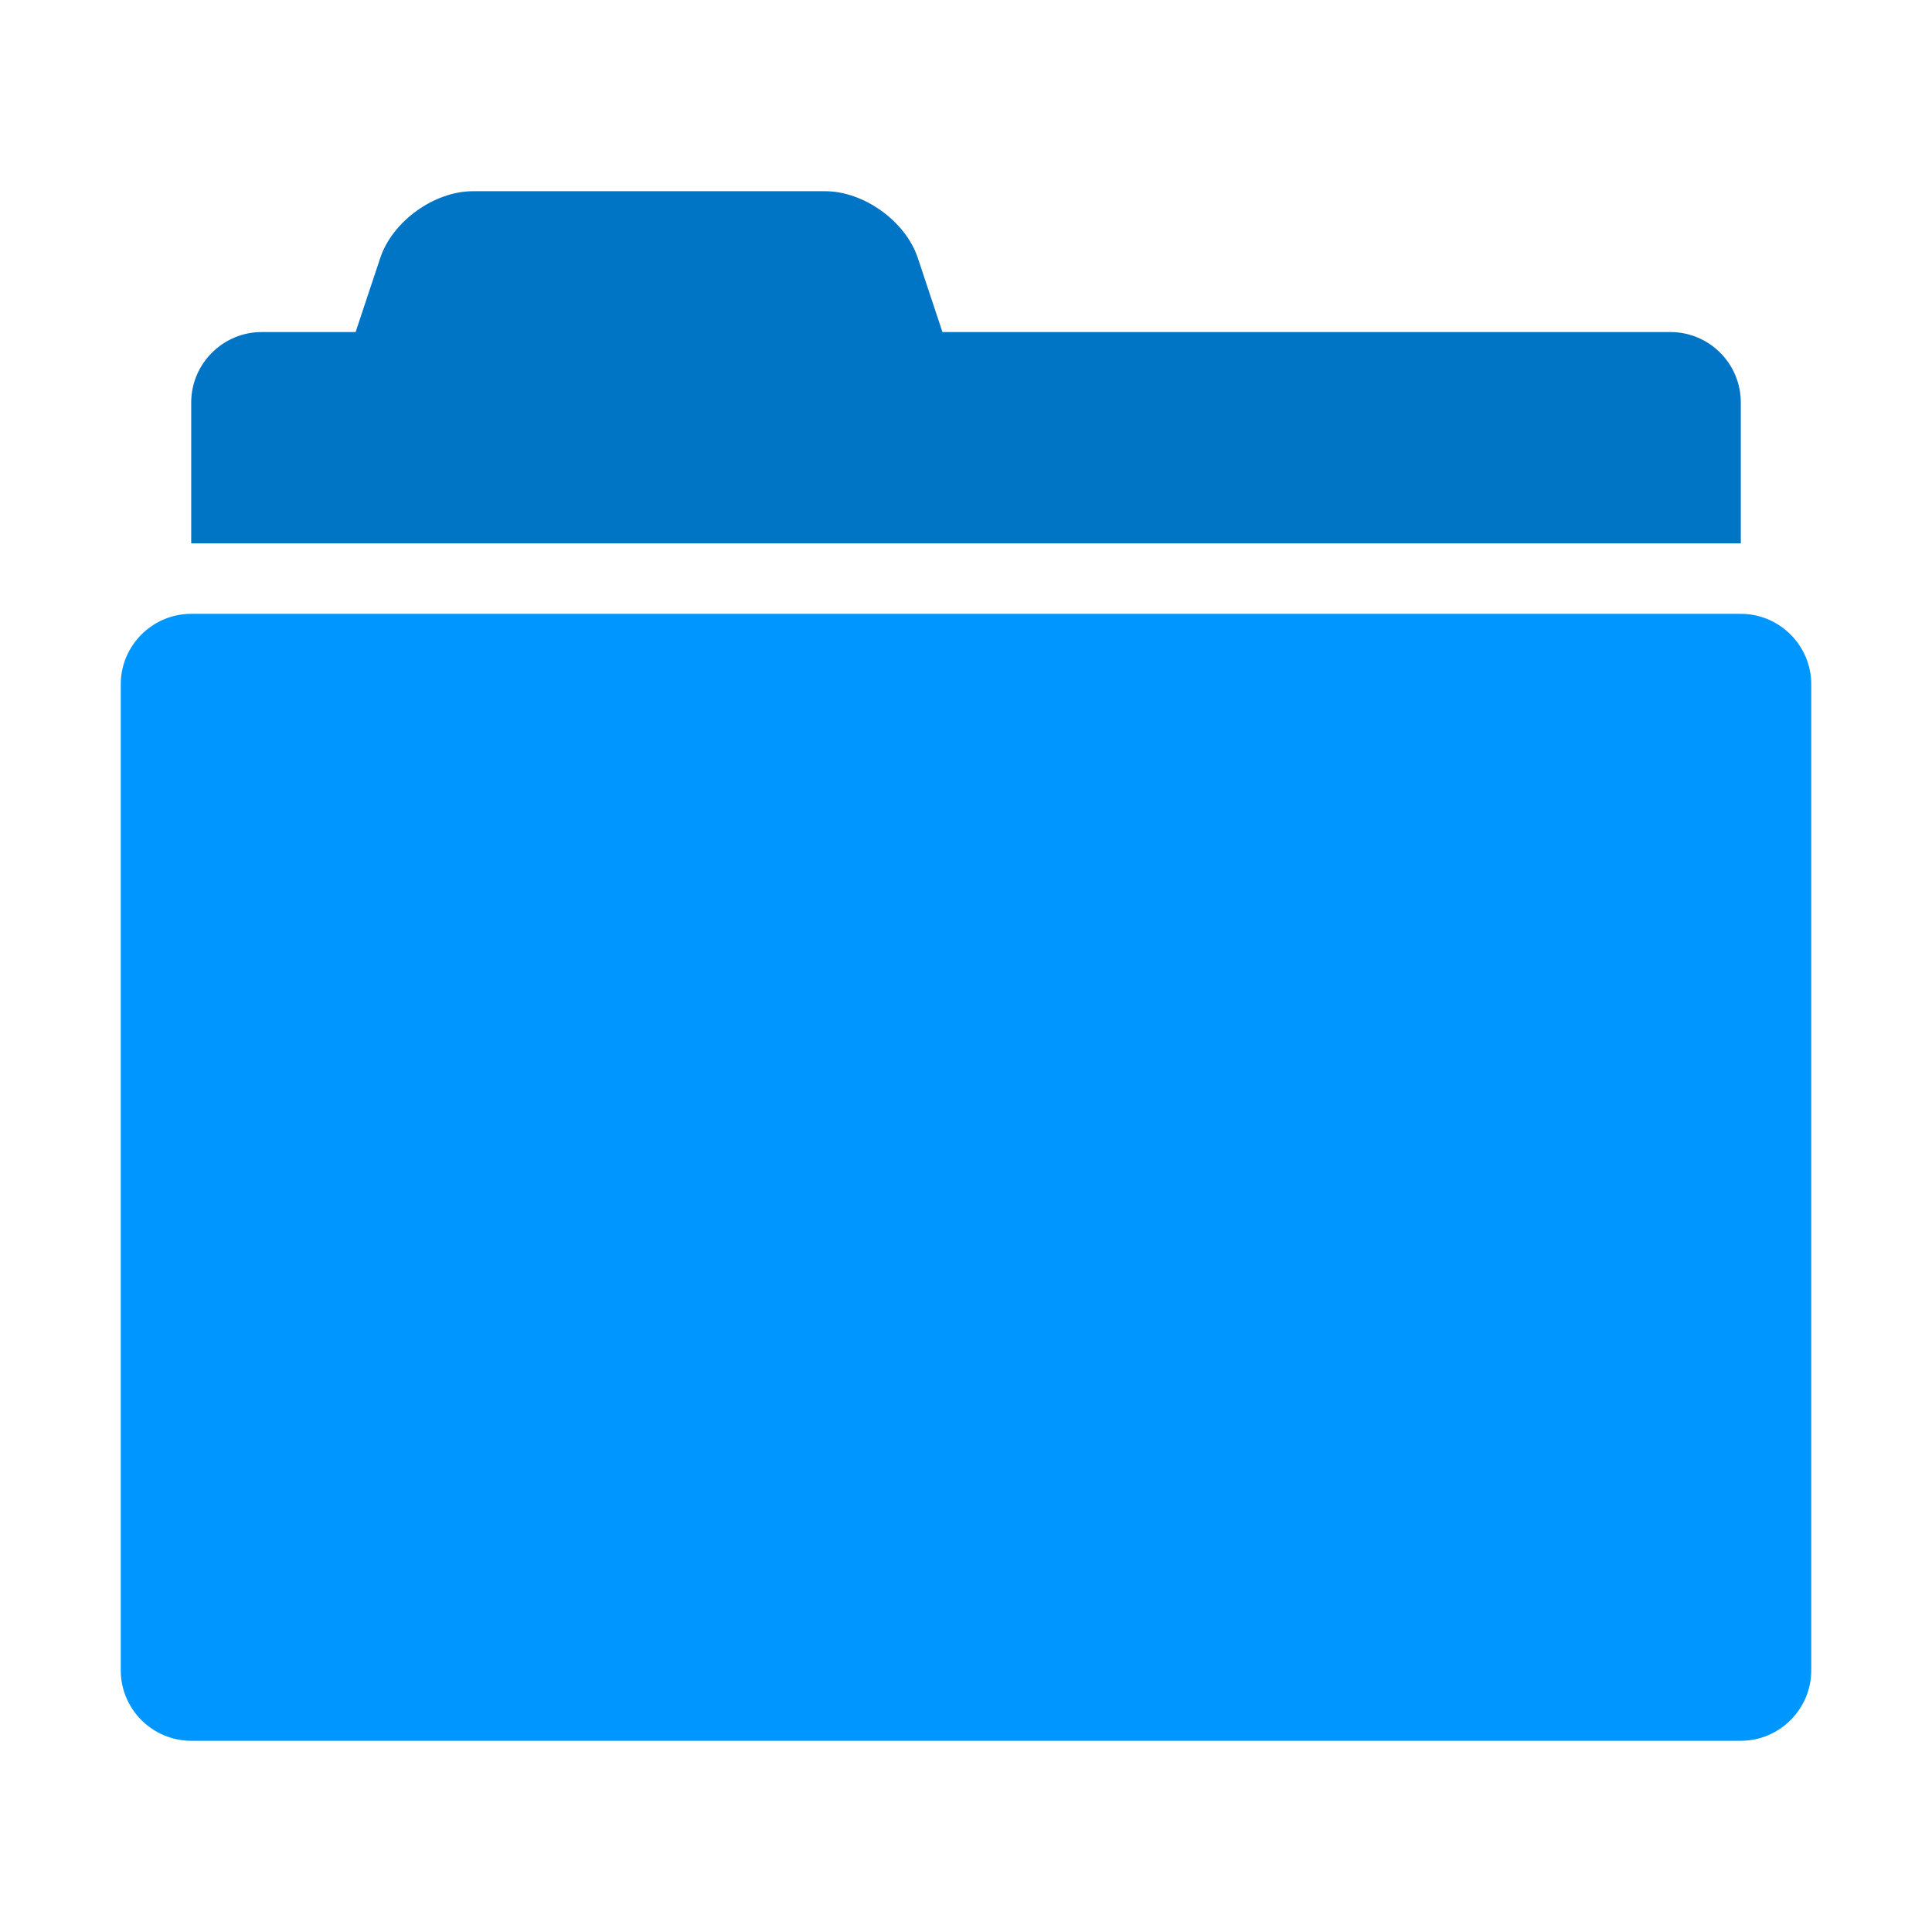 <svg xmlns="http://www.w3.org/2000/svg" xmlns:xlink="http://www.w3.org/1999/xlink" version="1.1" baseProfile="full" width="32" height="32" viewBox="0 0 32.00 32.00" enable-background="new 0 0 32.00 32.00" xml:space="preserve">
	<g>
		<path fill="#0074C5"  class="darker" fill-opacity="1" stroke-width="0.2" stroke-linejoin="round" d="M 28.833,9L 28.833,6.667C 28.833,6.022 28.311,5.5 27.667,5.5L 15.61,5.5L 15.202,4.273C 15,3.665 14.308,3.167 13.667,3.167L 7.833,3.167C 7.192,3.167 6.5,3.665 6.298,4.273L 5.89,5.5L 4.333,5.5C 3.692,5.5 3.167,6.025 3.167,6.667L 3.167,9"/>
		<path fill="#0096FF" fill-opacity="1" stroke-width="0.2" stroke-linejoin="round" d="M 30,11.333L 30,27.667C 30,28.308 29.475,28.833 28.833,28.833L 3.167,28.833C 2.525,28.833 2,28.308 2,27.667L 2,11.333C 2,10.692 2.525,10.167 3.167,10.167L 28.833,10.167C 29.475,10.167 30,10.692 30,11.333 Z "/>
	</g>
</svg>
